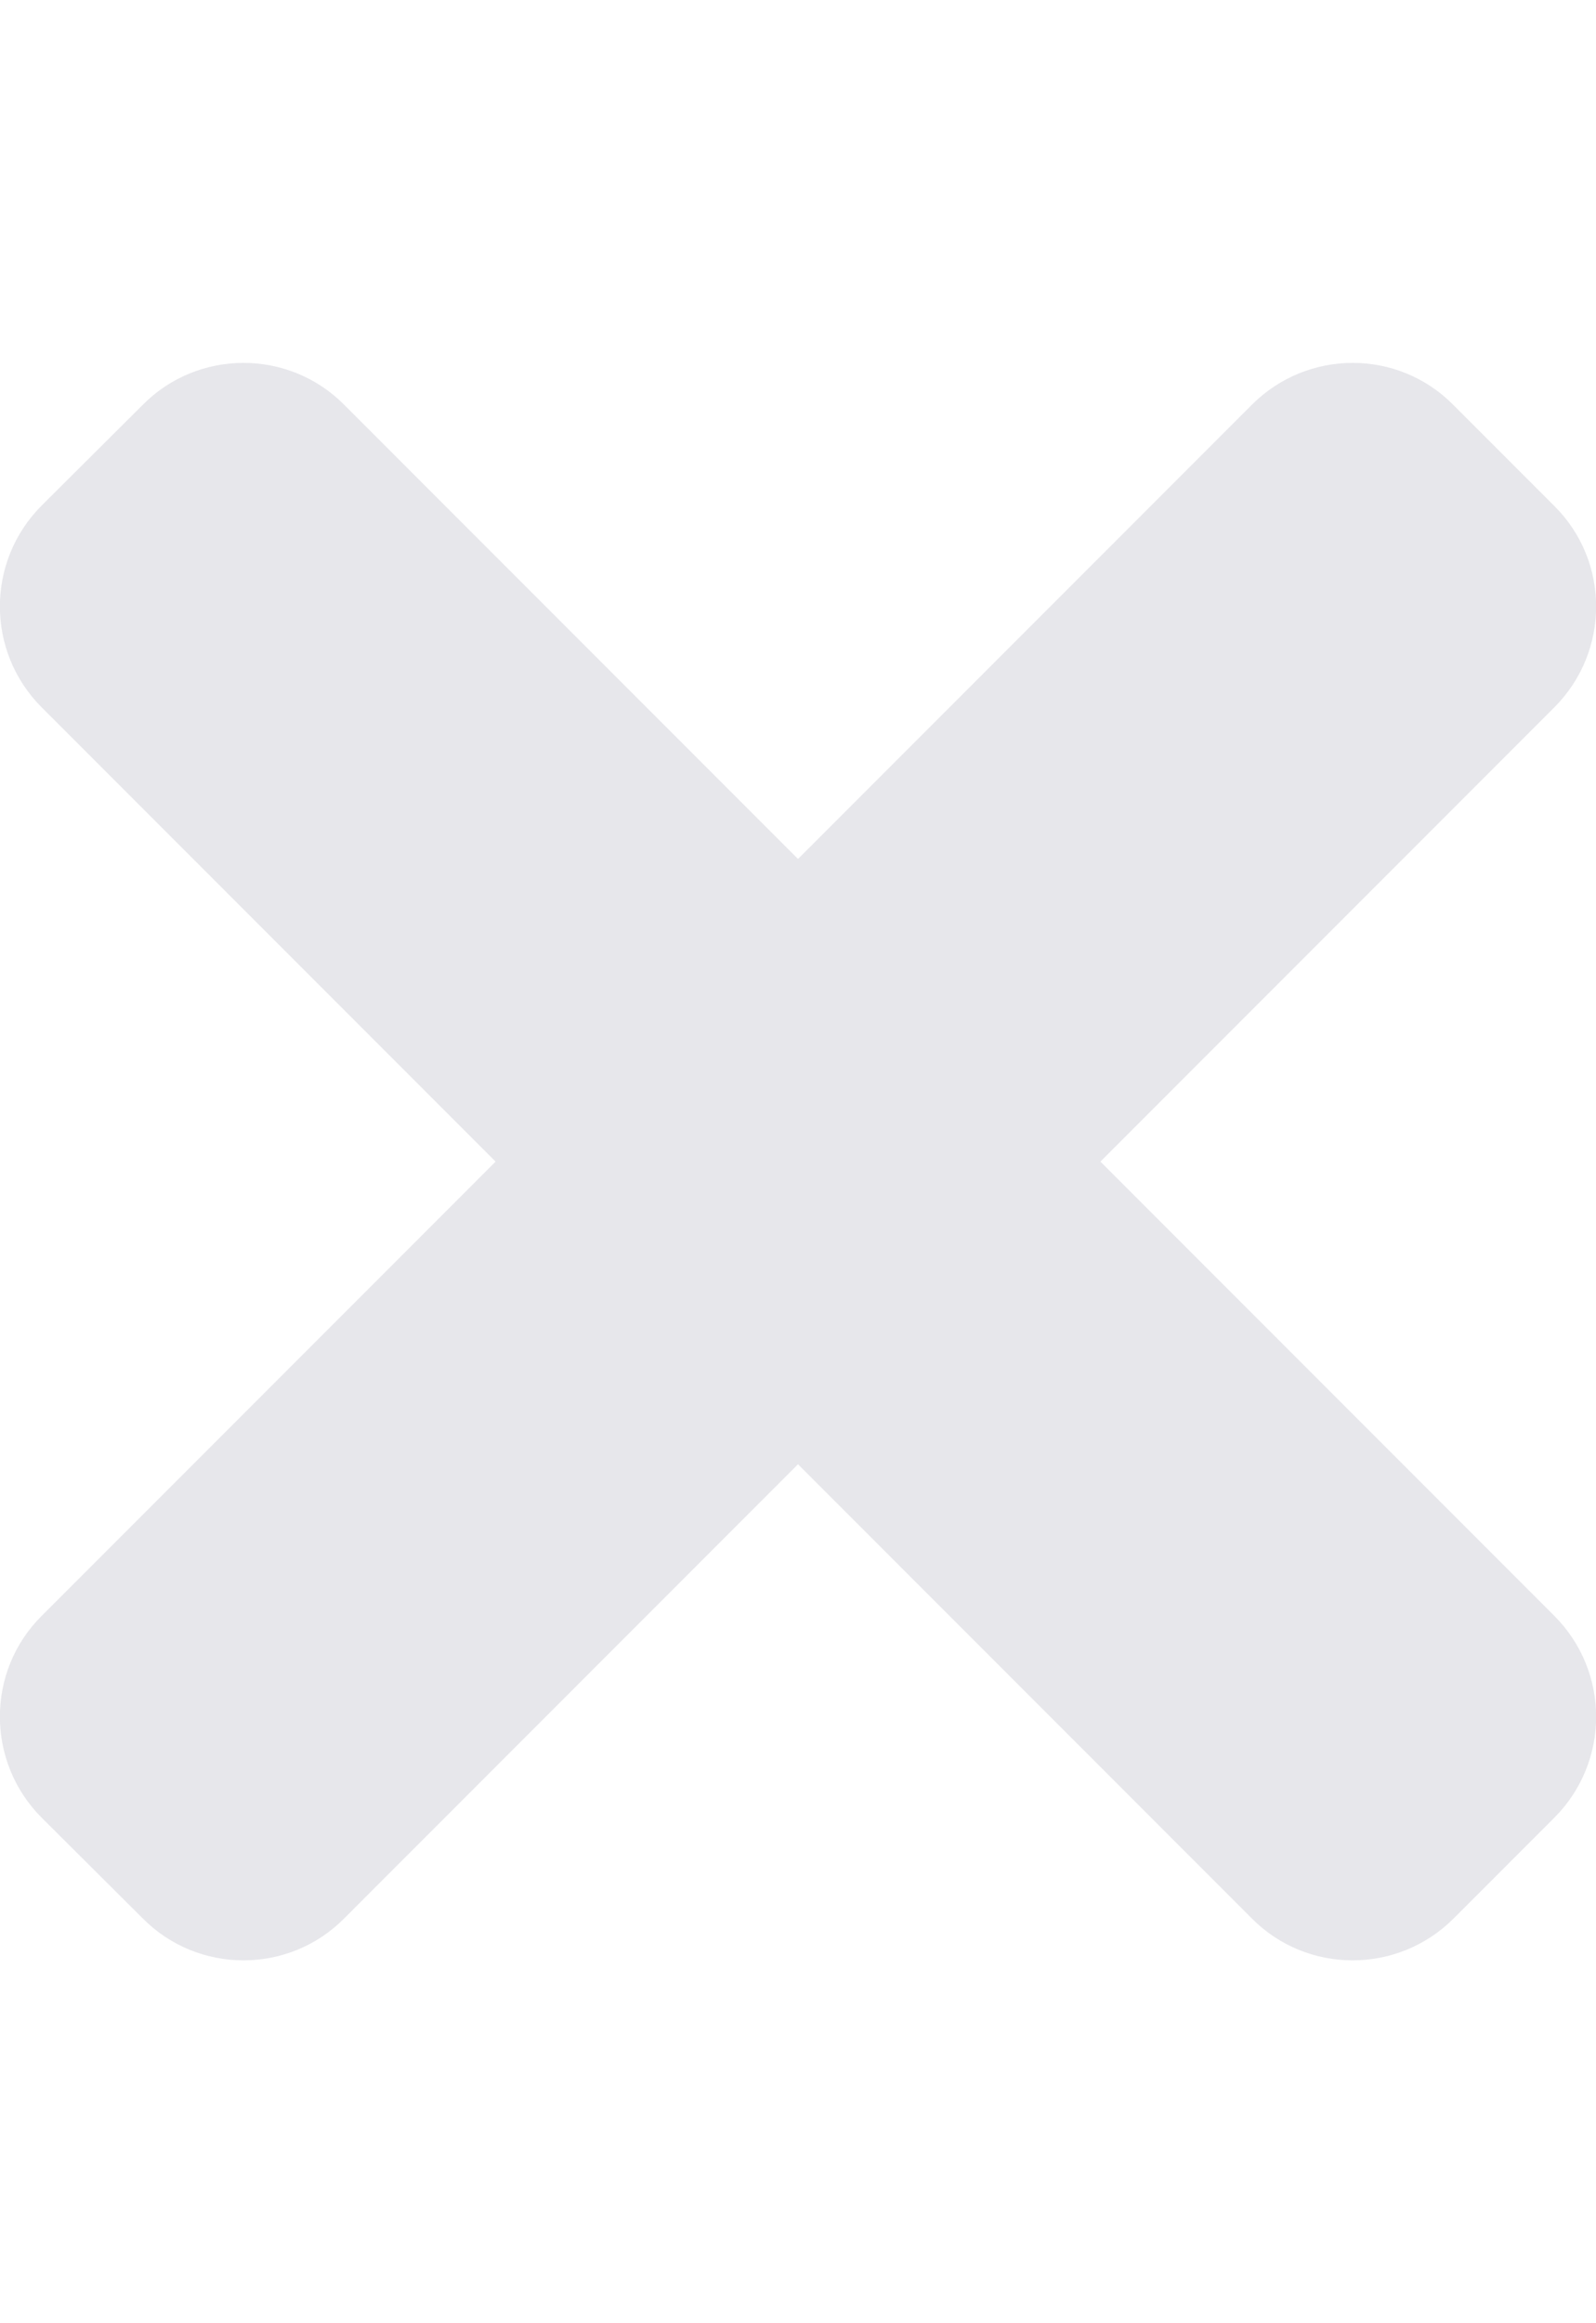 <svg version="1.2" xmlns="http://www.w3.org/2000/svg" viewBox="0 0 352 512" width="352" height="512">
	<title>close-icon</title>
	<style>
		.s0 { fill: #e7e7eb } 
	</style>
	<path id="Layer" class="s0" d="m242.7 256l100.1-100.1c12.3-12.3 12.3-32.2 0-44.4l-22.3-22.3c-12.2-12.3-32.1-12.3-44.4 0l-100.1 100.1-100.1-100.1c-12.2-12.3-32.2-12.3-44.4 0l-22.3 22.2c-12.3 12.3-12.3 32.2 0 44.5l100.1 100.1-100.1 100.1c-12.3 12.2-12.3 32.2 0 44.5l22.3 22.2c12.2 12.3 32.2 12.3 44.4 0l100.1-100.1 100.1 100.1c12.2 12.3 32.2 12.3 44.5 0l22.2-22.2c12.3-12.3 12.3-32.2 0-44.5z"/>
</svg>